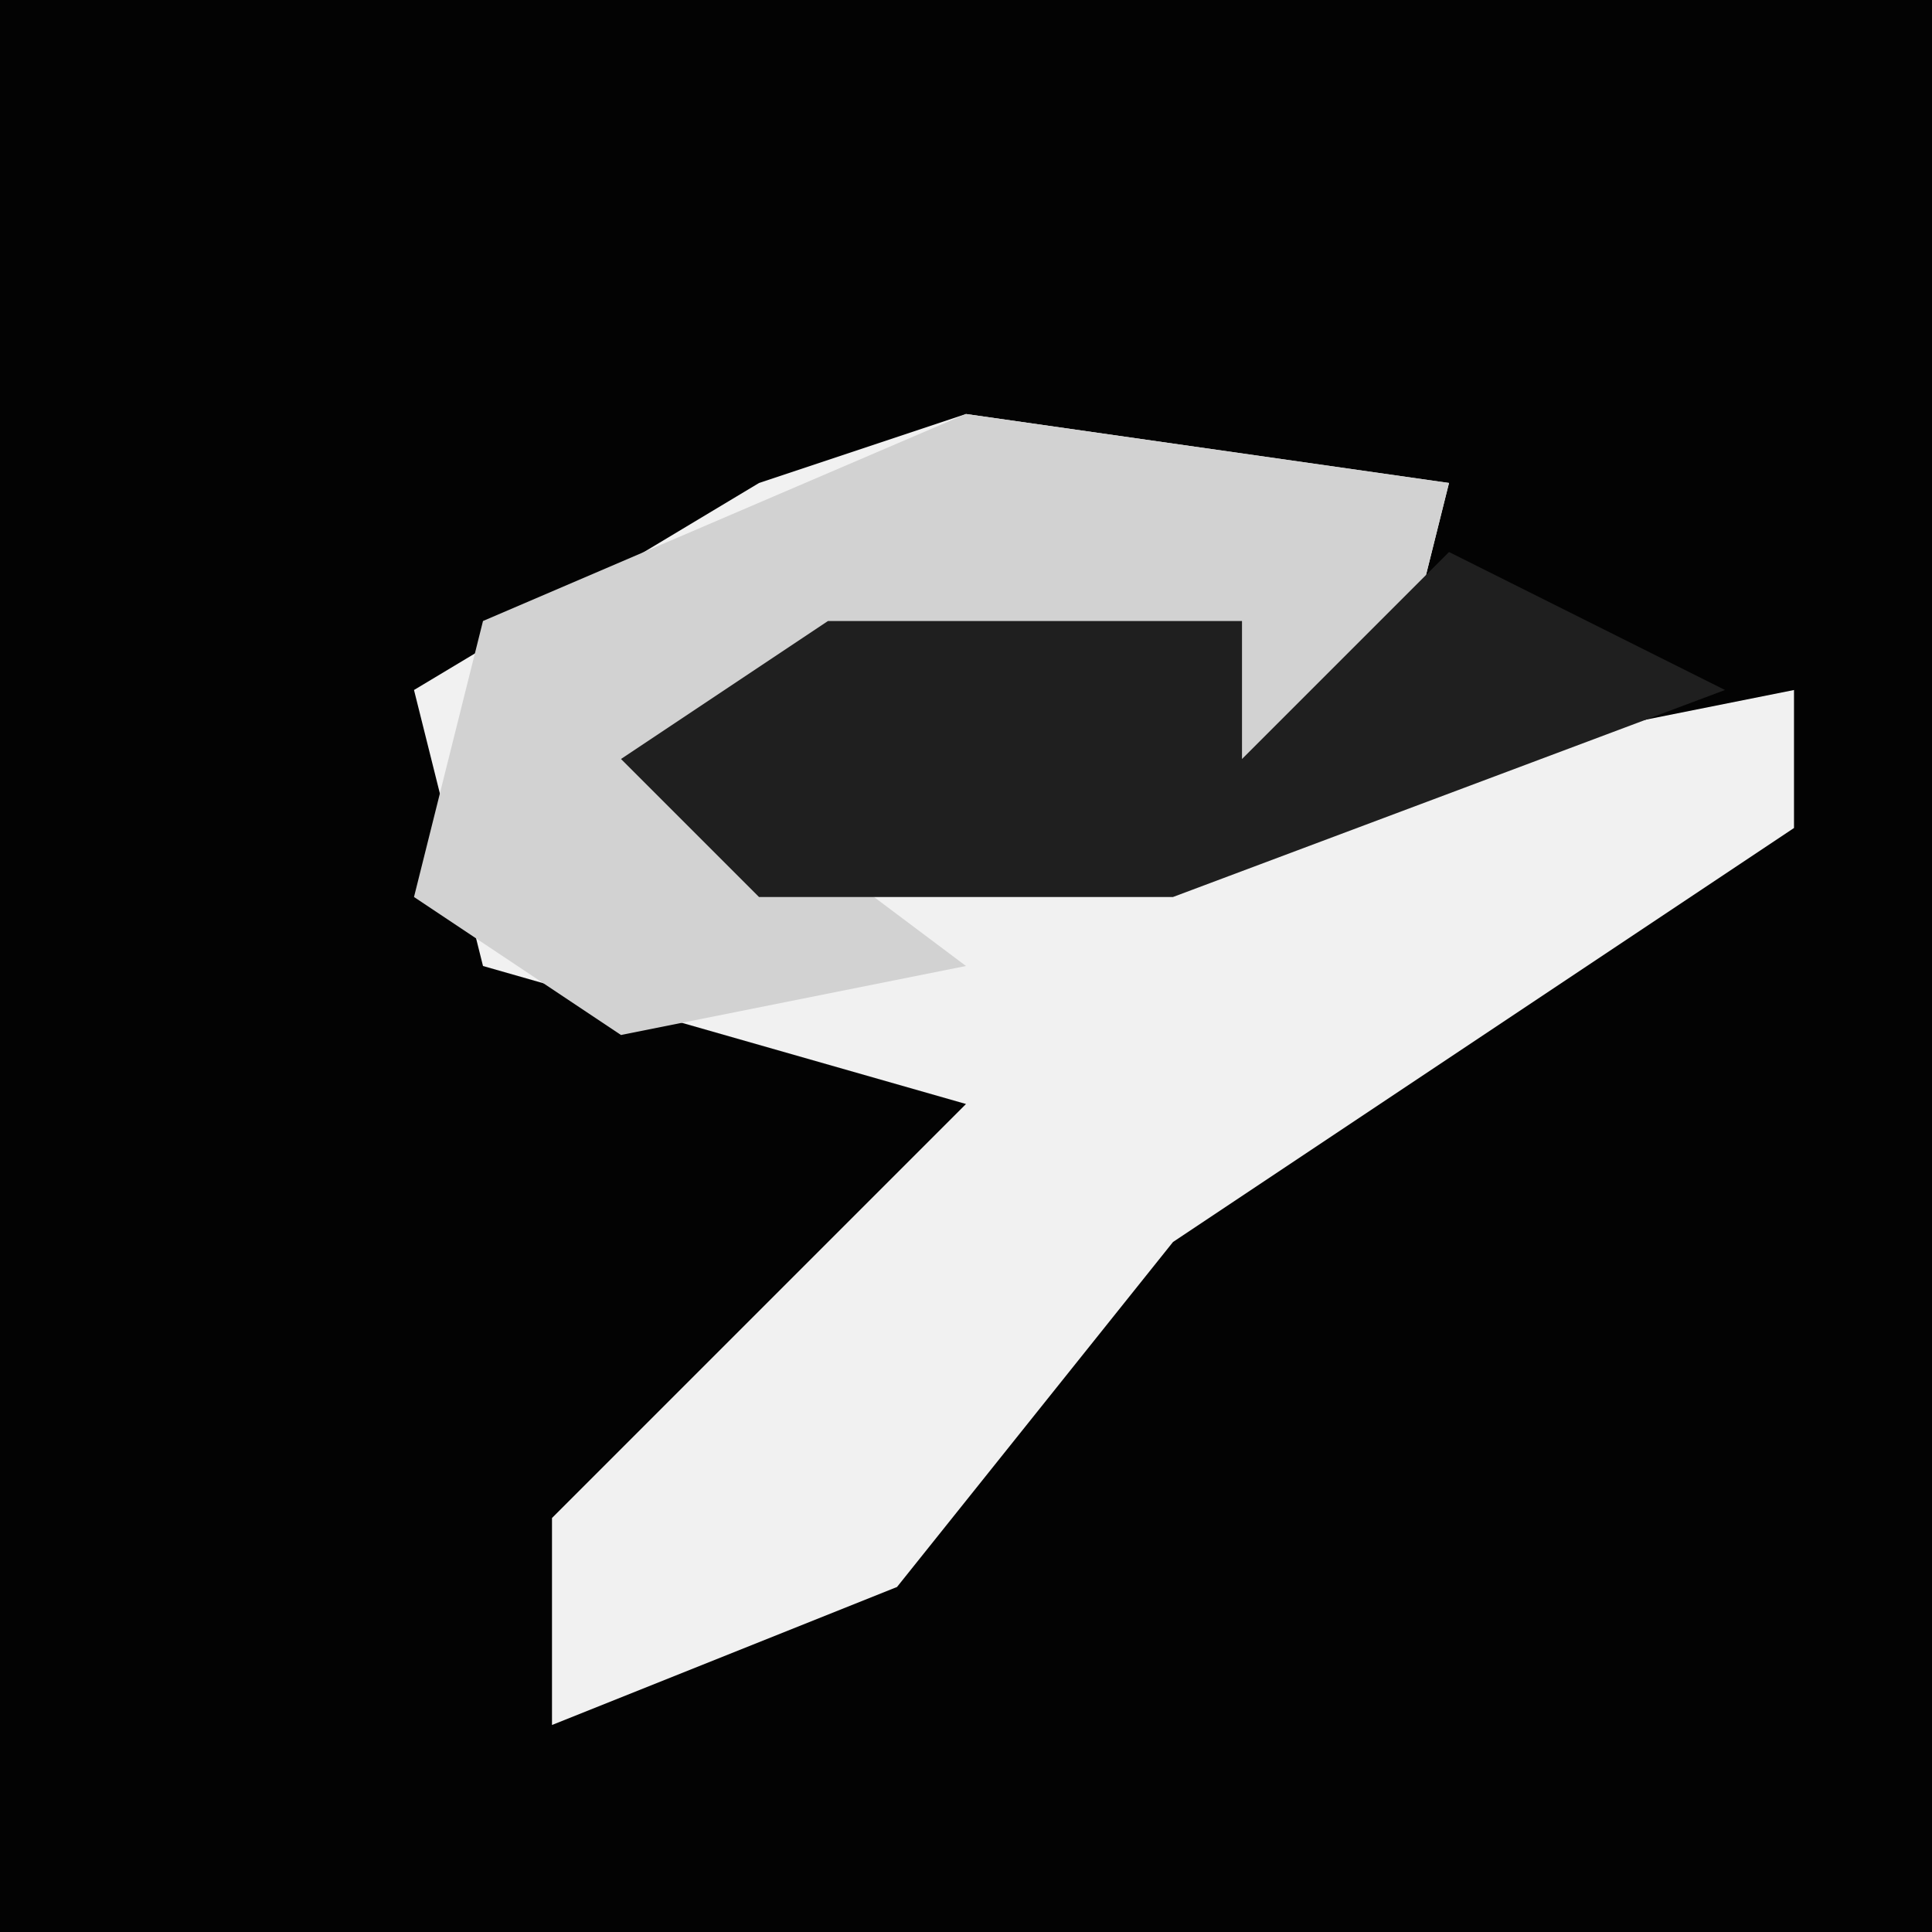 <?xml version="1.0" encoding="UTF-8"?>
<svg version="1.1" xmlns="http://www.w3.org/2000/svg" width="28" height="28">
<path d="M0,0 L28,0 L28,28 L0,28 Z " fill="#030303" transform="translate(0,0)"/>
<path d="M0,0 L7,1 L6,5 L4,5 L4,3 L-4,5 L-3,6 L7,5 L12,4 L12,6 L3,12 L-1,17 L-6,19 L-6,16 L0,10 L-7,8 L-8,4 L-3,1 Z " fill="#F1F1F1" transform="translate(14,6)"/>
<path d="M0,0 L7,1 L6,5 L4,5 L4,3 L-4,5 L0,8 L-5,9 L-8,7 L-7,3 Z " fill="#D2D2D2" transform="translate(14,6)"/>
<path d="M0,0 L4,2 L-4,5 L-10,5 L-12,3 L-9,1 L-3,1 L-3,3 Z " fill="#1F1F1F" transform="translate(21,8)"/>
</svg>
